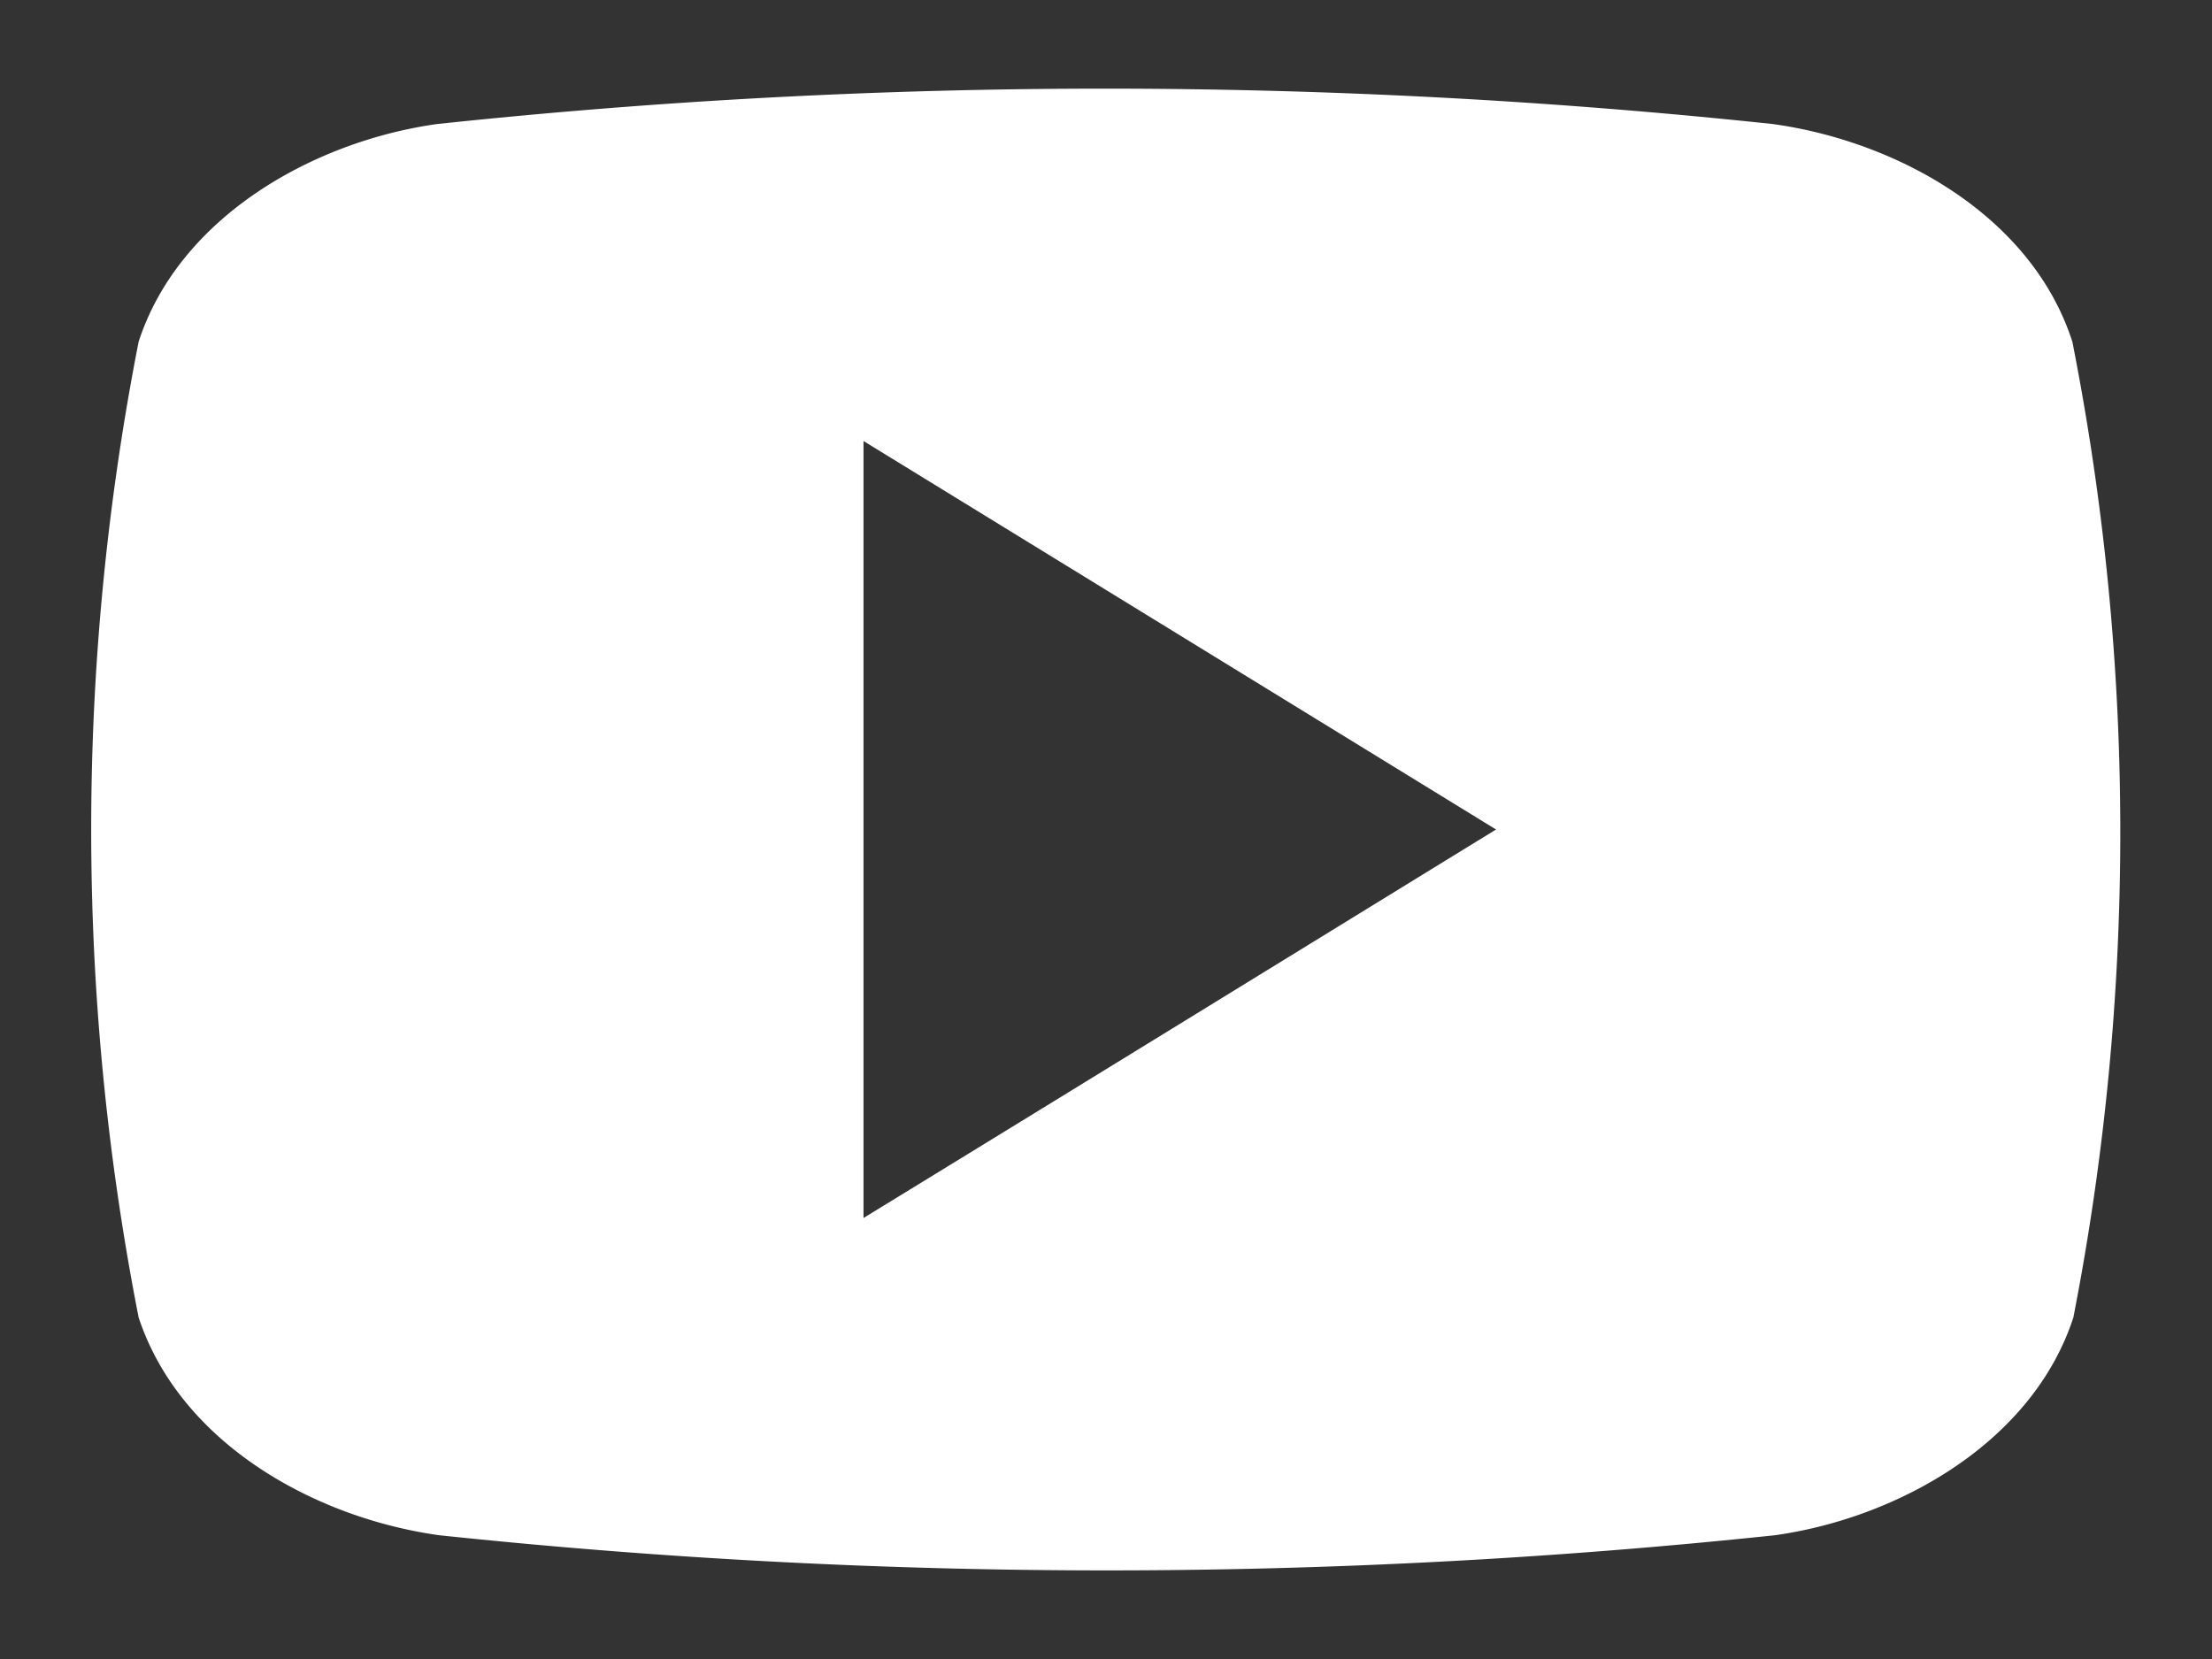 <svg width="24" height="18" fill="none" xmlns="http://www.w3.org/2000/svg"><rect width="100%" height="100%" fill="#333333" stroke="none"/><path d="M22.485 3.708c-.44-1.366-1.896-2.174-3.248-2.362a68.554 68.554 0 00-14.497 0c-1.34.188-2.796 1.008-3.236 2.362a27.483 27.483 0 000 10.586c.451 1.364 1.907 2.174 3.26 2.363 4.818.509 9.677.509 14.496 0 1.34-.189 2.796-1.01 3.236-2.363a27.482 27.482 0 00-.011-10.586zM9.369 13.215v-8.43L16.232 9c-2.313 1.421-4.56 2.805-6.863 4.215z" fill="#fff"/></svg>